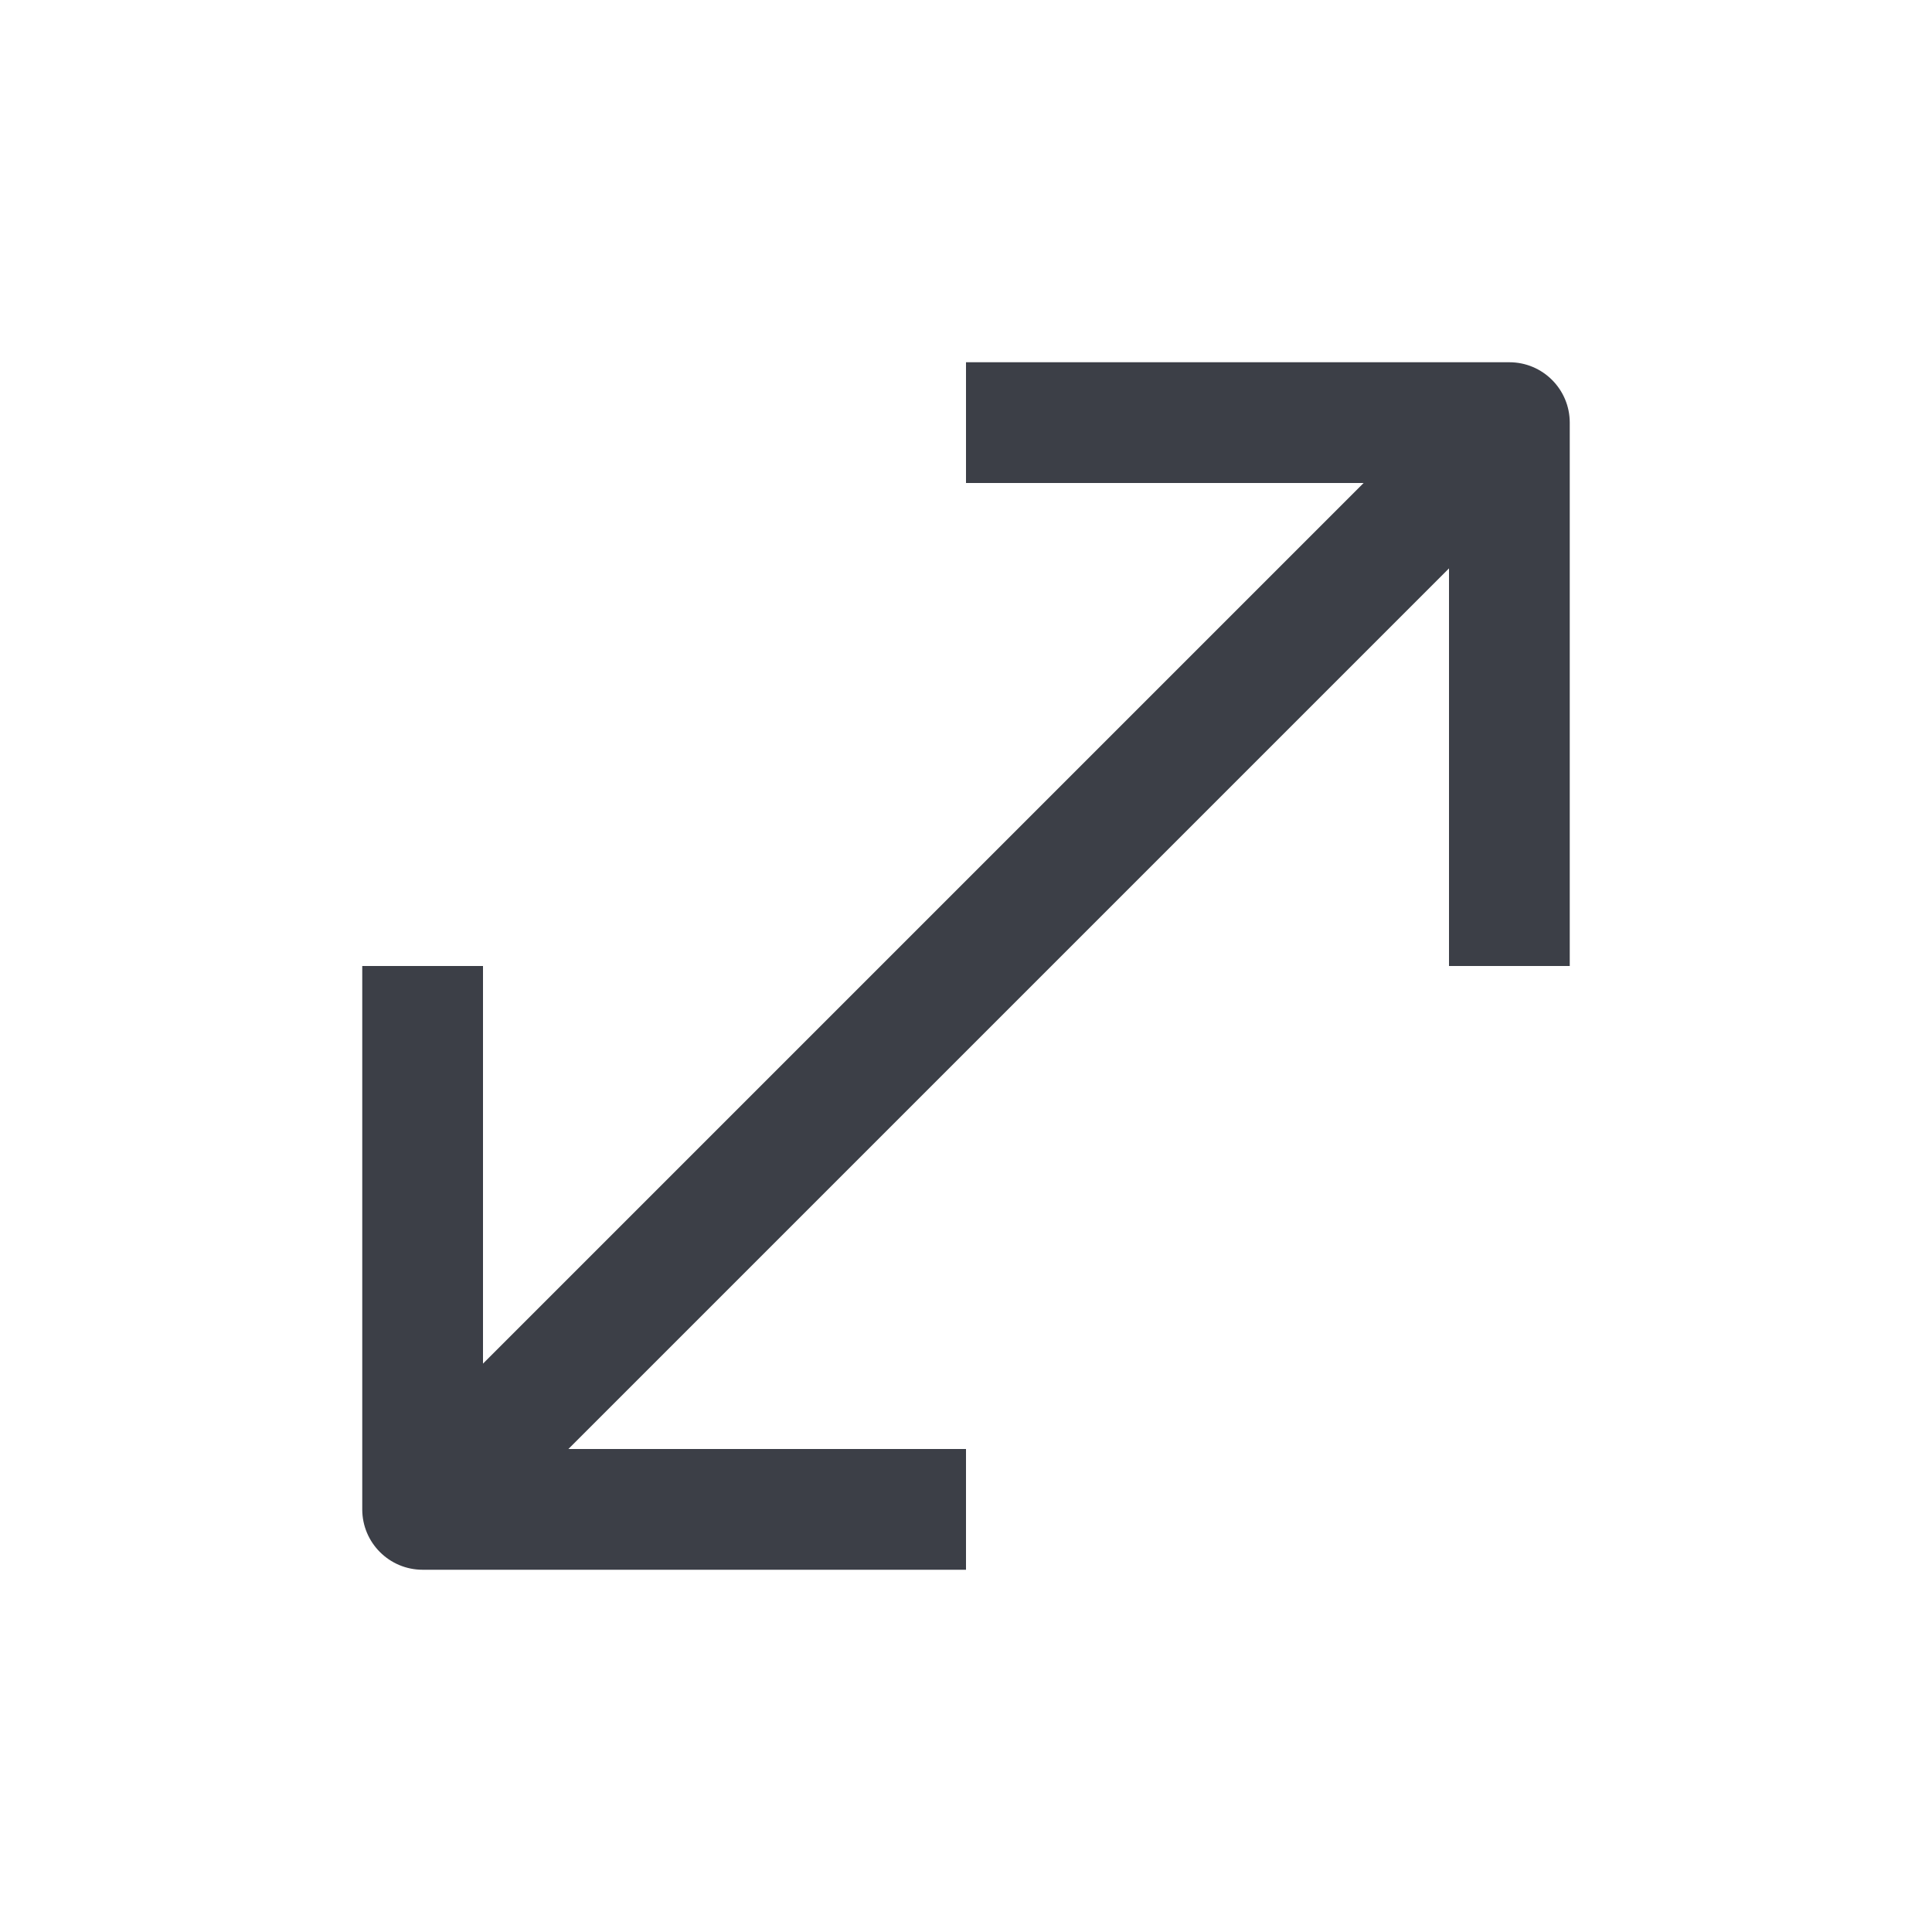 <svg width="16" height="16" viewBox="0 0 16 16" fill="none" xmlns="http://www.w3.org/2000/svg">
<path fill-rule="evenodd" clip-rule="evenodd" d="M11.293 4H8V3H12.5C12.776 3 13 3.224 13 3.5V8H12V4.707L4.707 12H8V13H3.5C3.224 13 3 12.776 3 12.5V8H4L4 11.293L11.293 4Z" fill="#3C3F47"/>
</svg>

